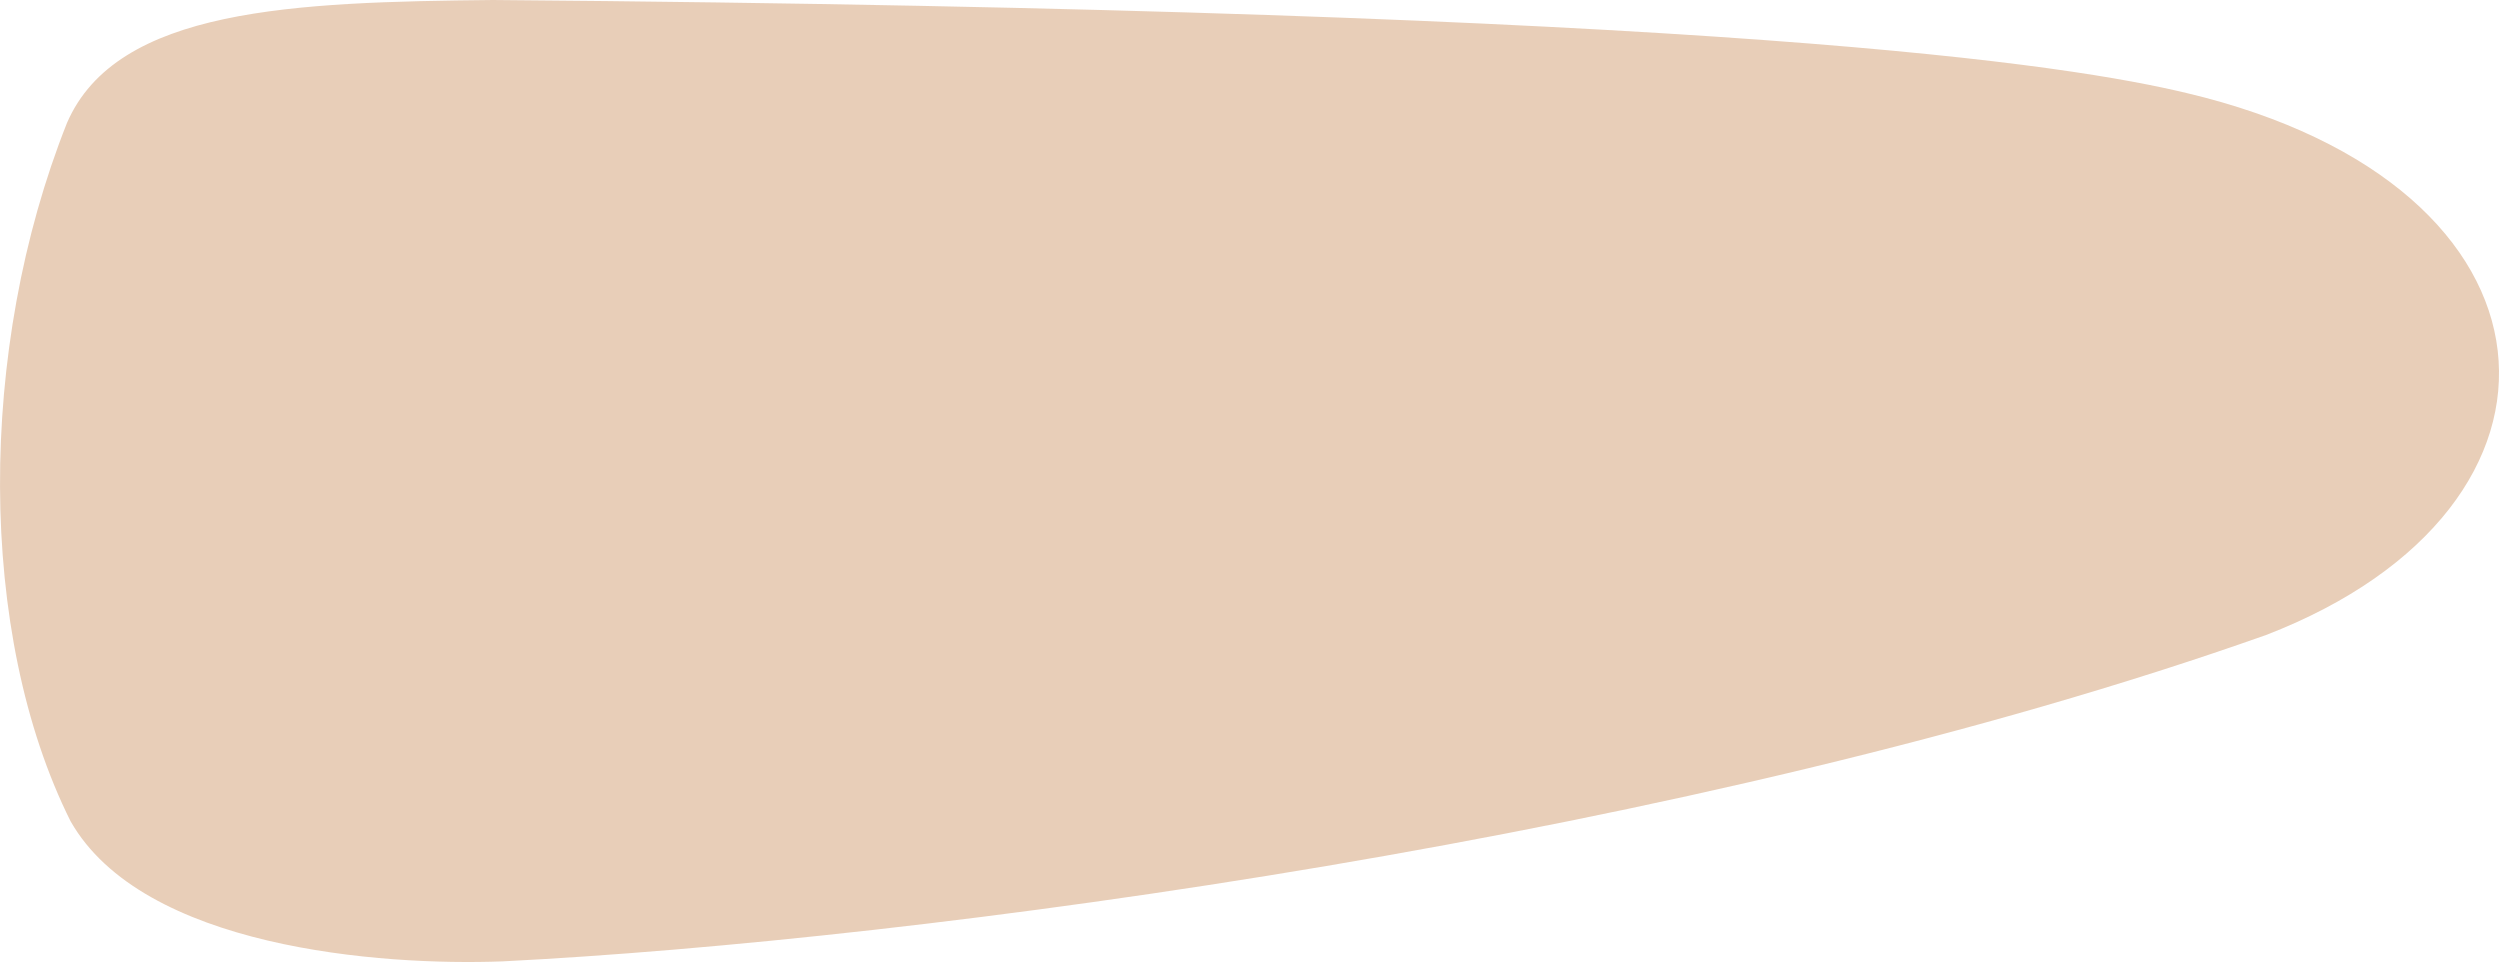 <svg xmlns="http://www.w3.org/2000/svg" viewBox="182.894 147.071 11.91 4.583">
	<path d="M 185.242 147.071 C 191.18 147.12 192.76 147.383 193.31 147.514 C 195.173 147.955 195.275 149.484 193.69 150.096 C 190.973 151.058 187.267 151.551 185.288 151.651 C 184.705 151.673 183.573 151.587 183.23 150.983 C 182.785 150.092 182.785 148.733 183.213 147.657 C 183.45 147.108 184.298 147.081 185.242 147.071" fill="#e8ceb8"/>
</svg>